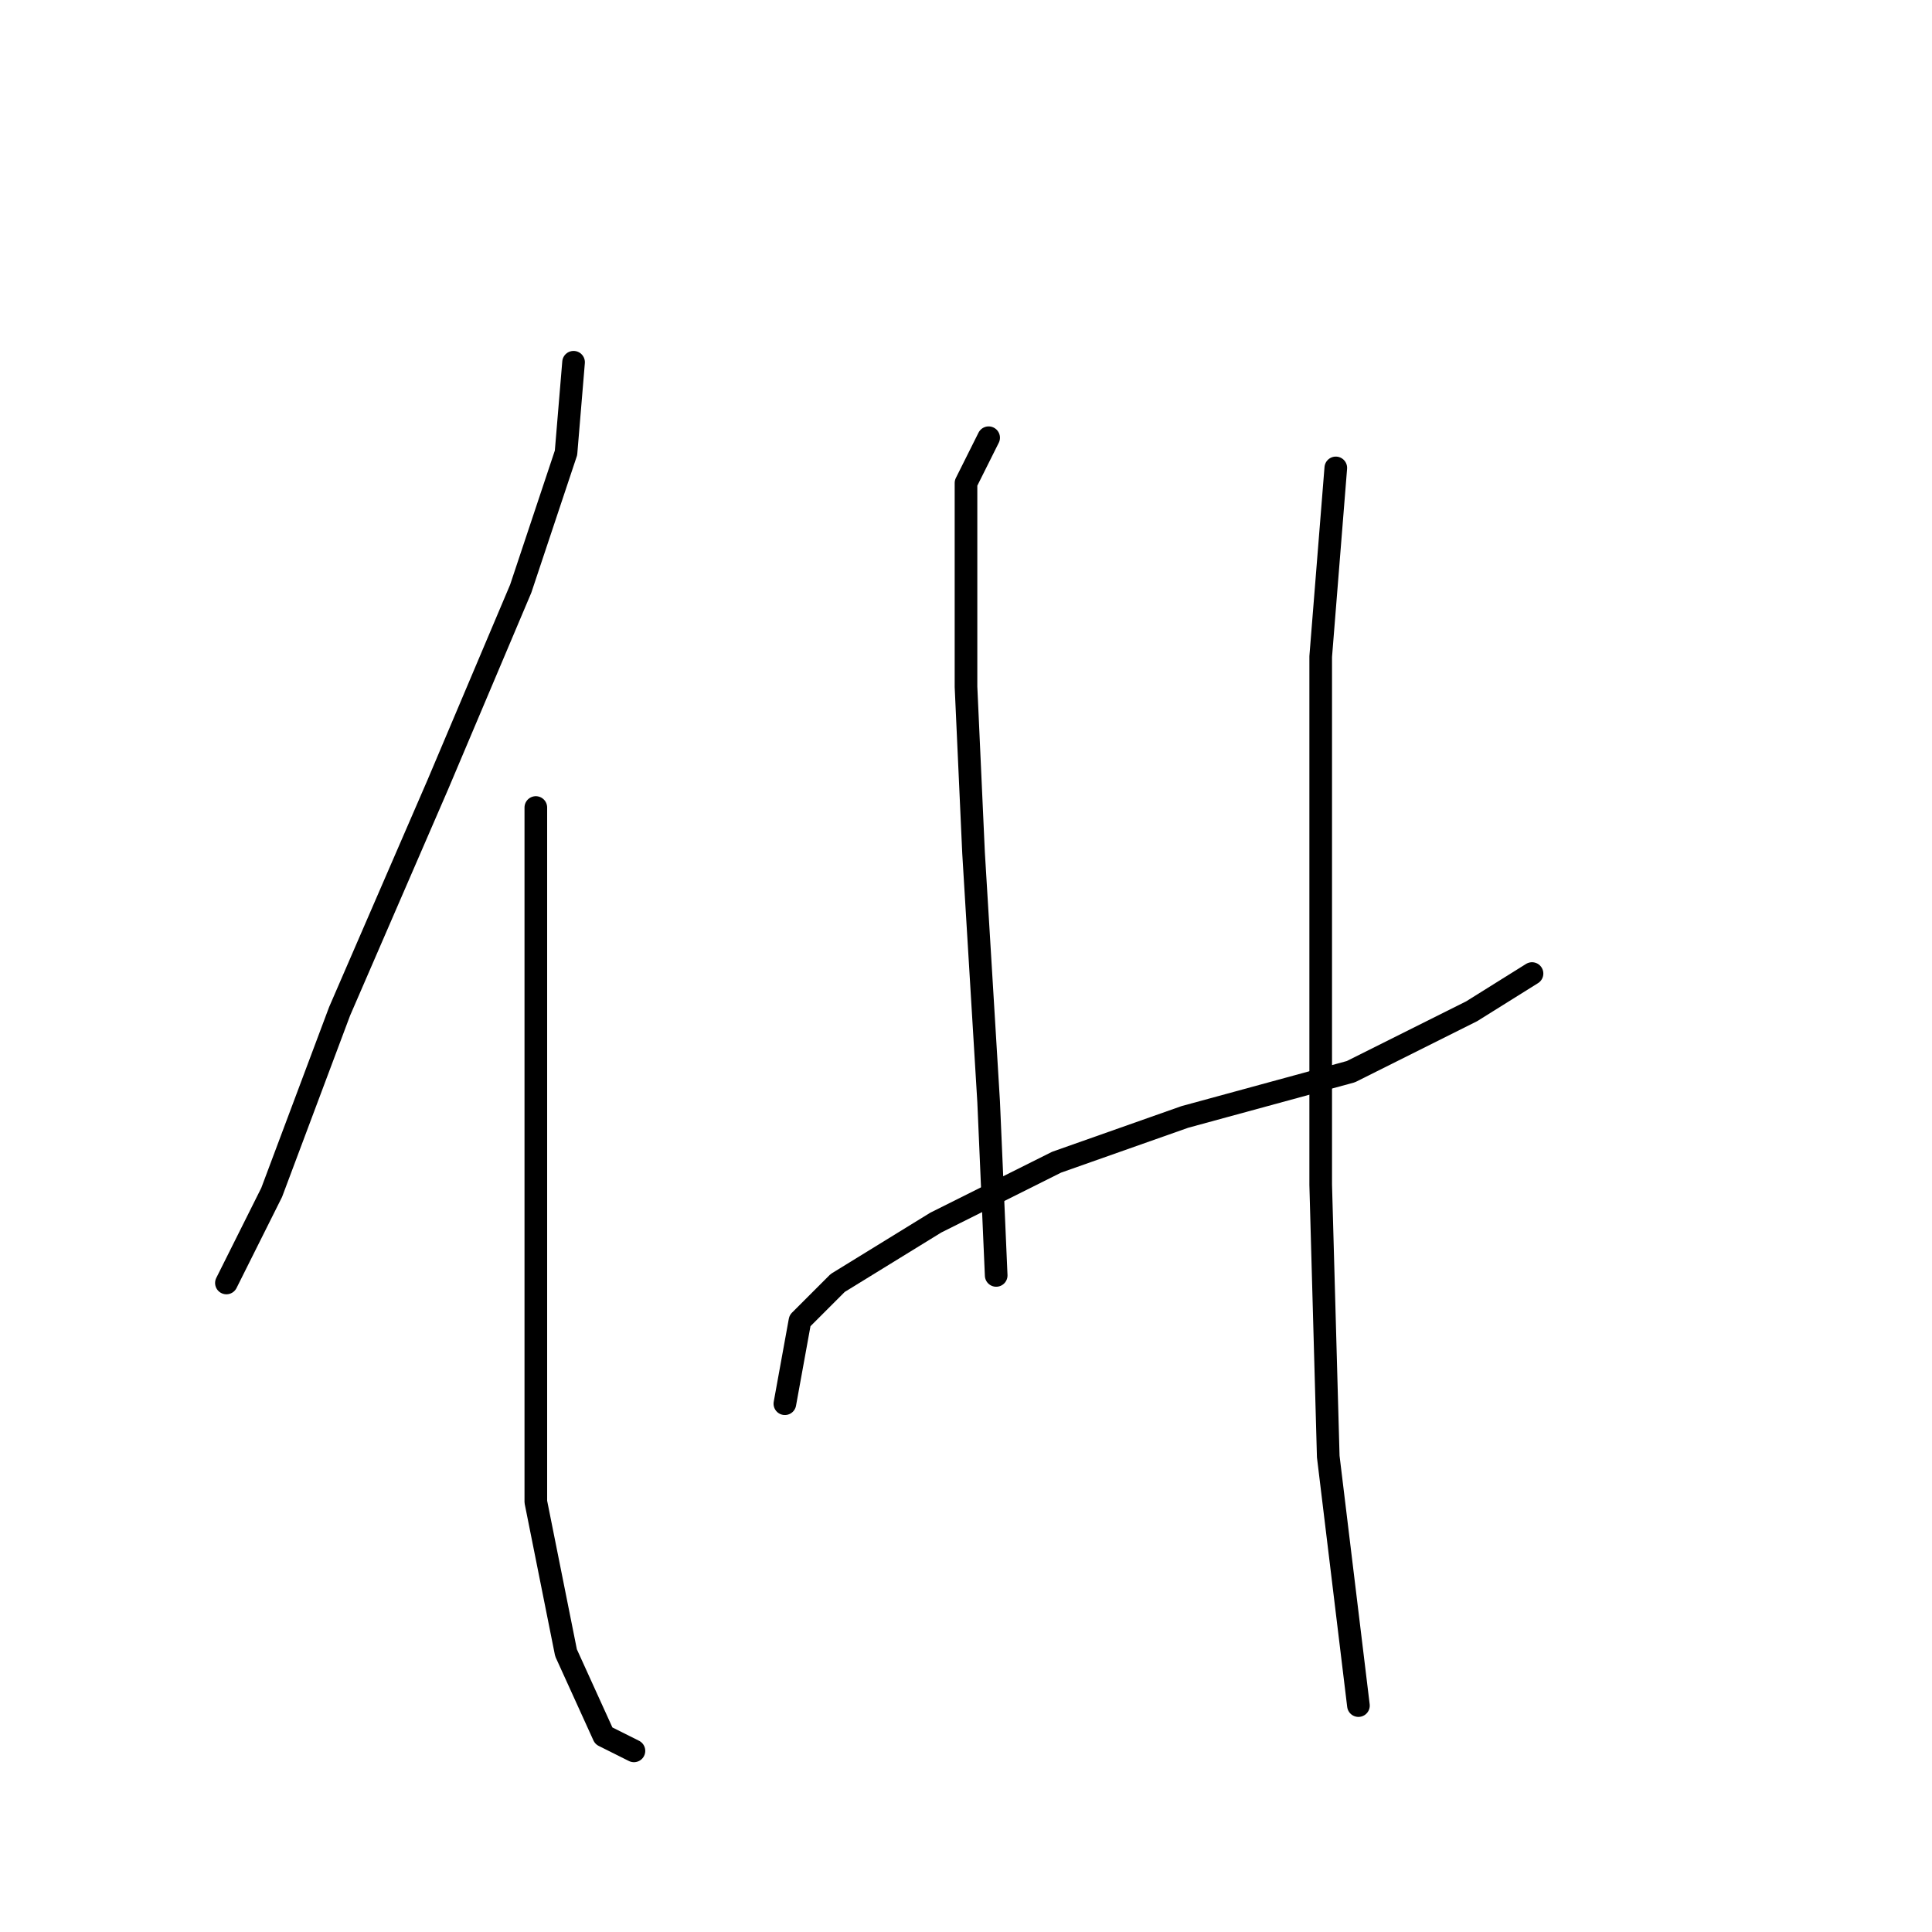 <?xml version="1.0" standalone="no"?>
    <svg width="256" height="256" xmlns="http://www.w3.org/2000/svg" version="1.1">
    <polyline stroke="black" stroke-width="3" stroke-linecap="round" fill="transparent" stroke-linejoin="round" points="76 48 75 60 69 78 58 104 45 134 36 158 30 170 30 170 " />
        <polyline stroke="black" stroke-width="3" stroke-linecap="round" fill="transparent" stroke-linejoin="round" points="71 107 71 126 71 148 71 171 71 199 75 219 80 230 84 232 84 232 " />
        <polyline stroke="black" stroke-width="3" stroke-linecap="round" fill="transparent" stroke-linejoin="round" points="131 58 128 64 128 72 128 91 129 113 131 146 132 169 132 169 " />
        <polyline stroke="black" stroke-width="3" stroke-linecap="round" fill="transparent" stroke-linejoin="round" points="104 186 106 175 111 170 124 162 140 154 157 148 179 142 195 134 203 129 203 129 " />
        <polyline stroke="black" stroke-width="3" stroke-linecap="round" fill="transparent" stroke-linejoin="round" points="177 62 175 87 175 121 175 157 176 193 180 226 180 226 " />
        </svg>